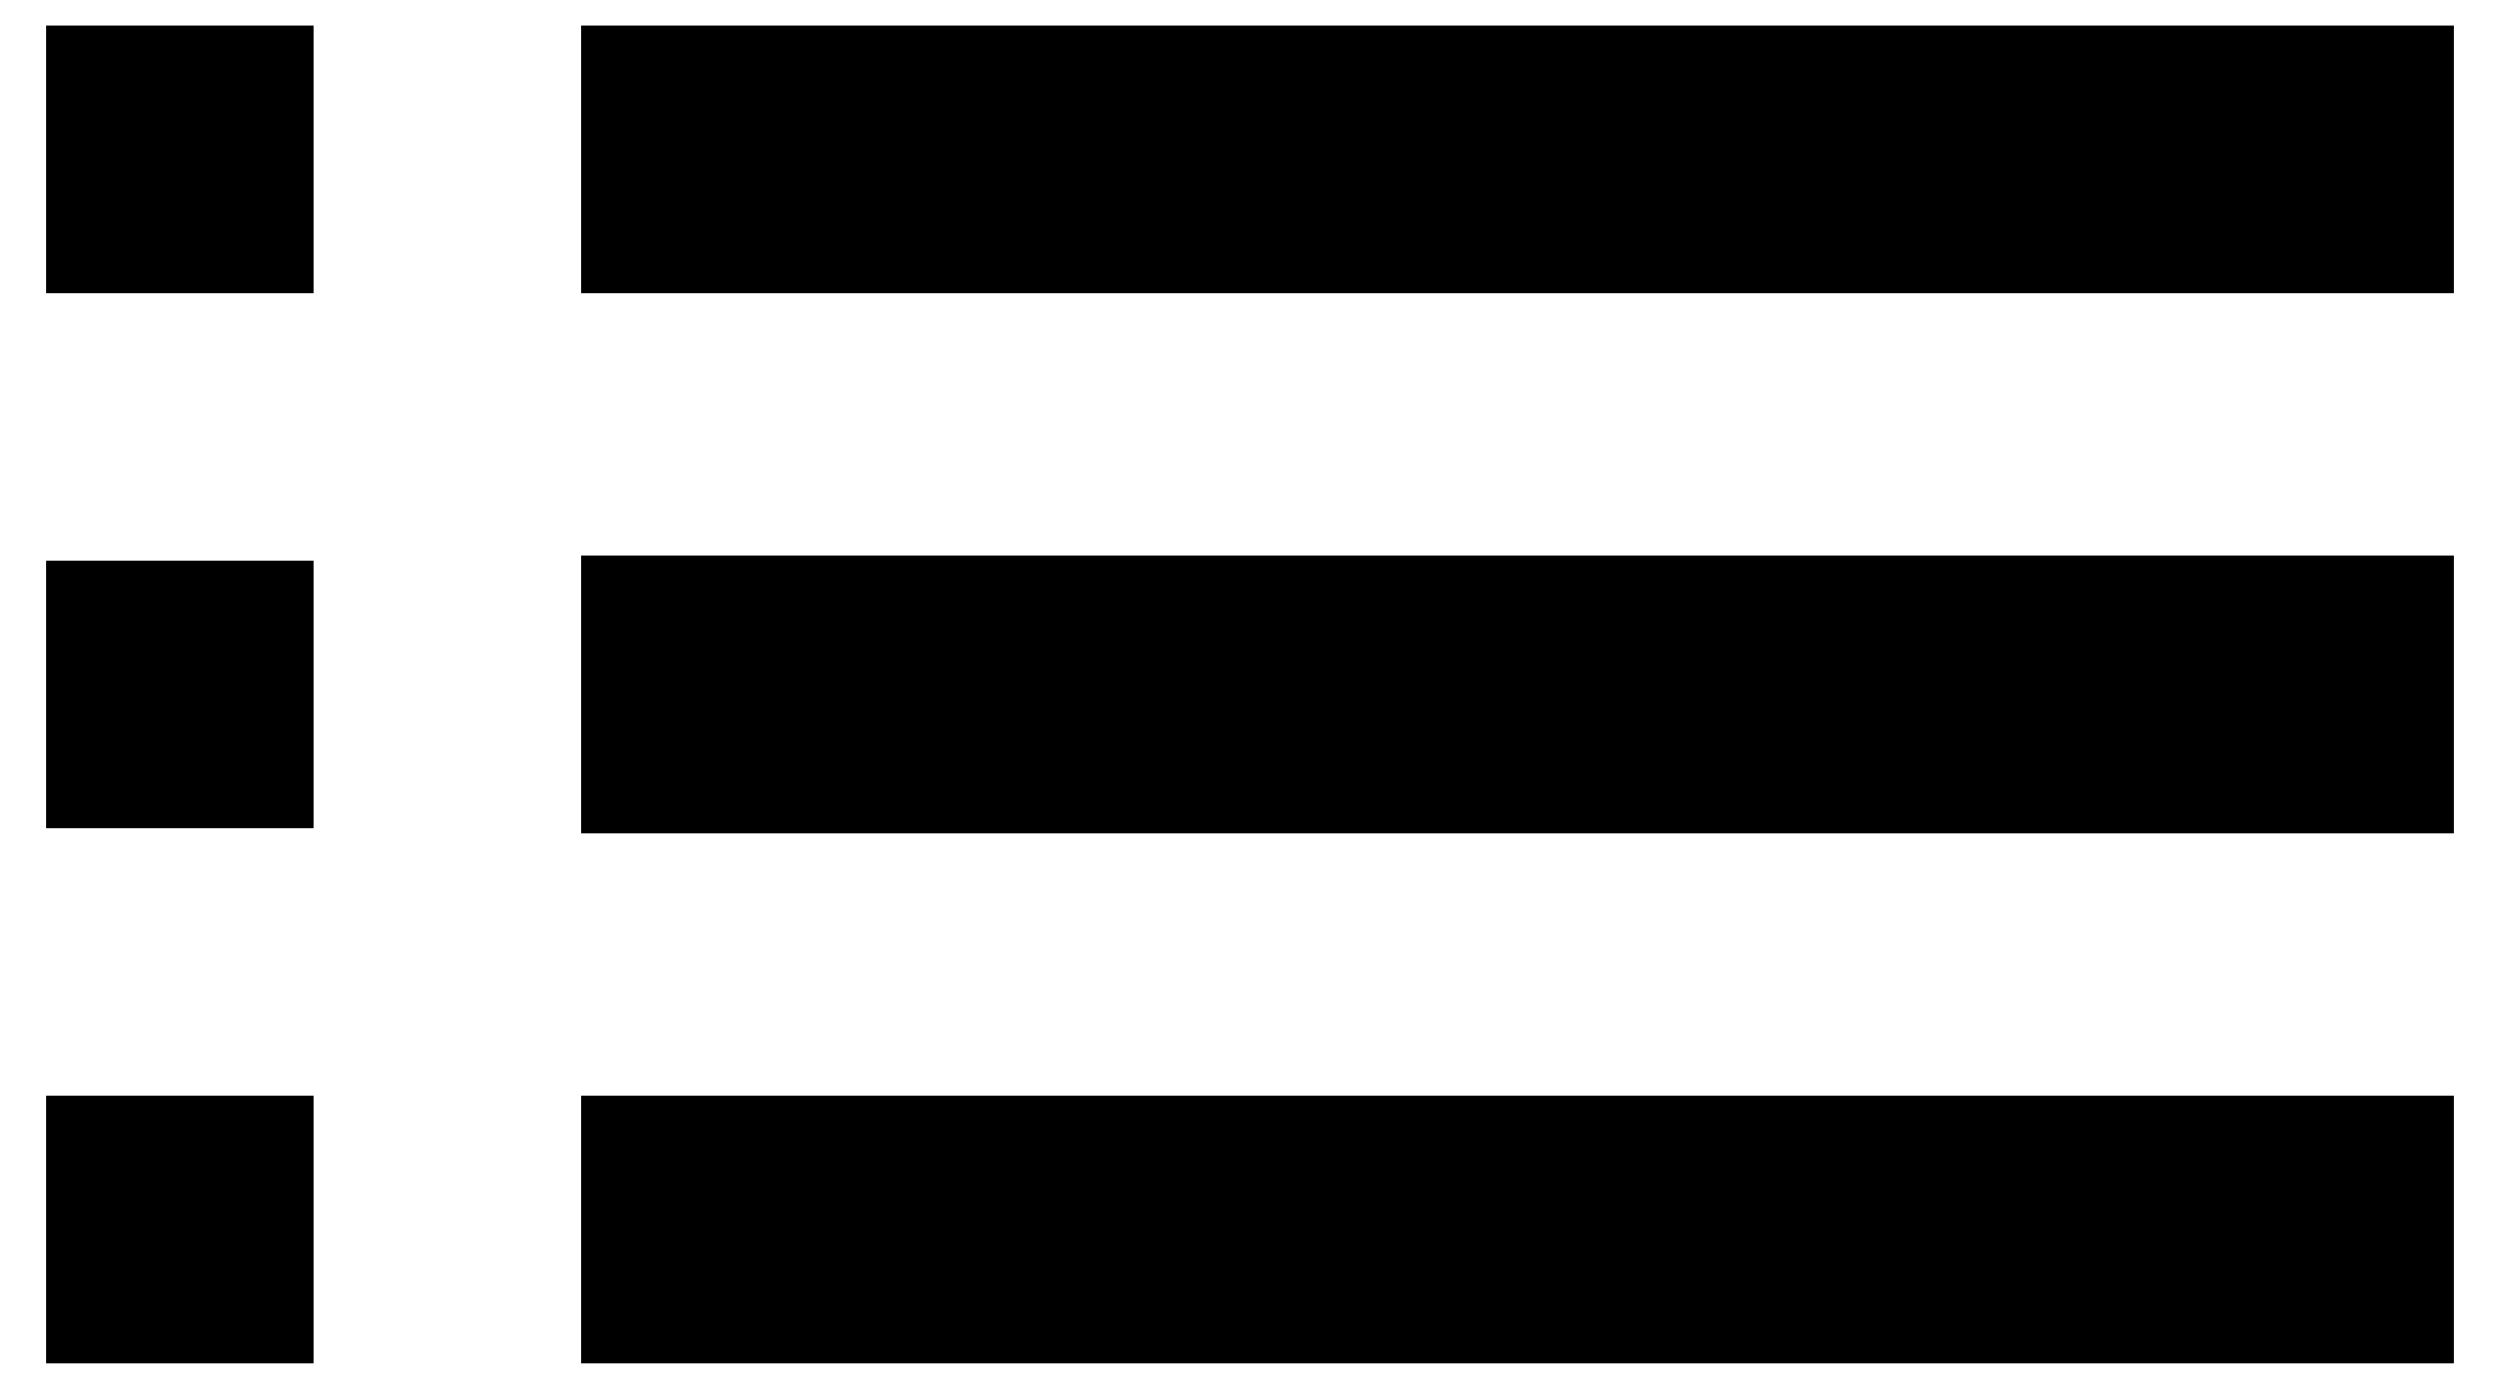 ﻿<?xml version="1.0" encoding="utf-8"?>
<svg version="1.1" xmlns:xlink="http://www.w3.org/1999/xlink" width="18px" height="10px" xmlns="http://www.w3.org/2000/svg">
  <g transform="matrix(1 0 0 1 -20 -73 )">
    <path d="M 0.332 4.037  L 0.332 5.963  L 2.258 5.963  L 2.258 4.037  L 0.332 4.037  Z M 0.332 7.889  L 0.332 9.816  L 2.258 9.816  L 2.258 7.889  L 0.332 7.889  Z M 0.332 0.184  L 0.332 2.111  L 2.258 2.111  L 2.258 0.184  L 0.332 0.184  Z M 4.184 4  L 4.184 6  L 17.668 6  L 17.668 4  L 4.184 4  Z M 4.184 7.889  L 4.184 9.816  L 17.668 9.816  L 17.668 7.889  L 4.184 7.889  Z M 17.668 0.184  L 4.184 0.184  L 4.184 2.111  L 17.668 2.111  L 17.668 0.184  Z " fill-rule="nonzero" fill="#000000" stroke="none" transform="matrix(1 0 0 1 20 73 )" />
  </g>
</svg>